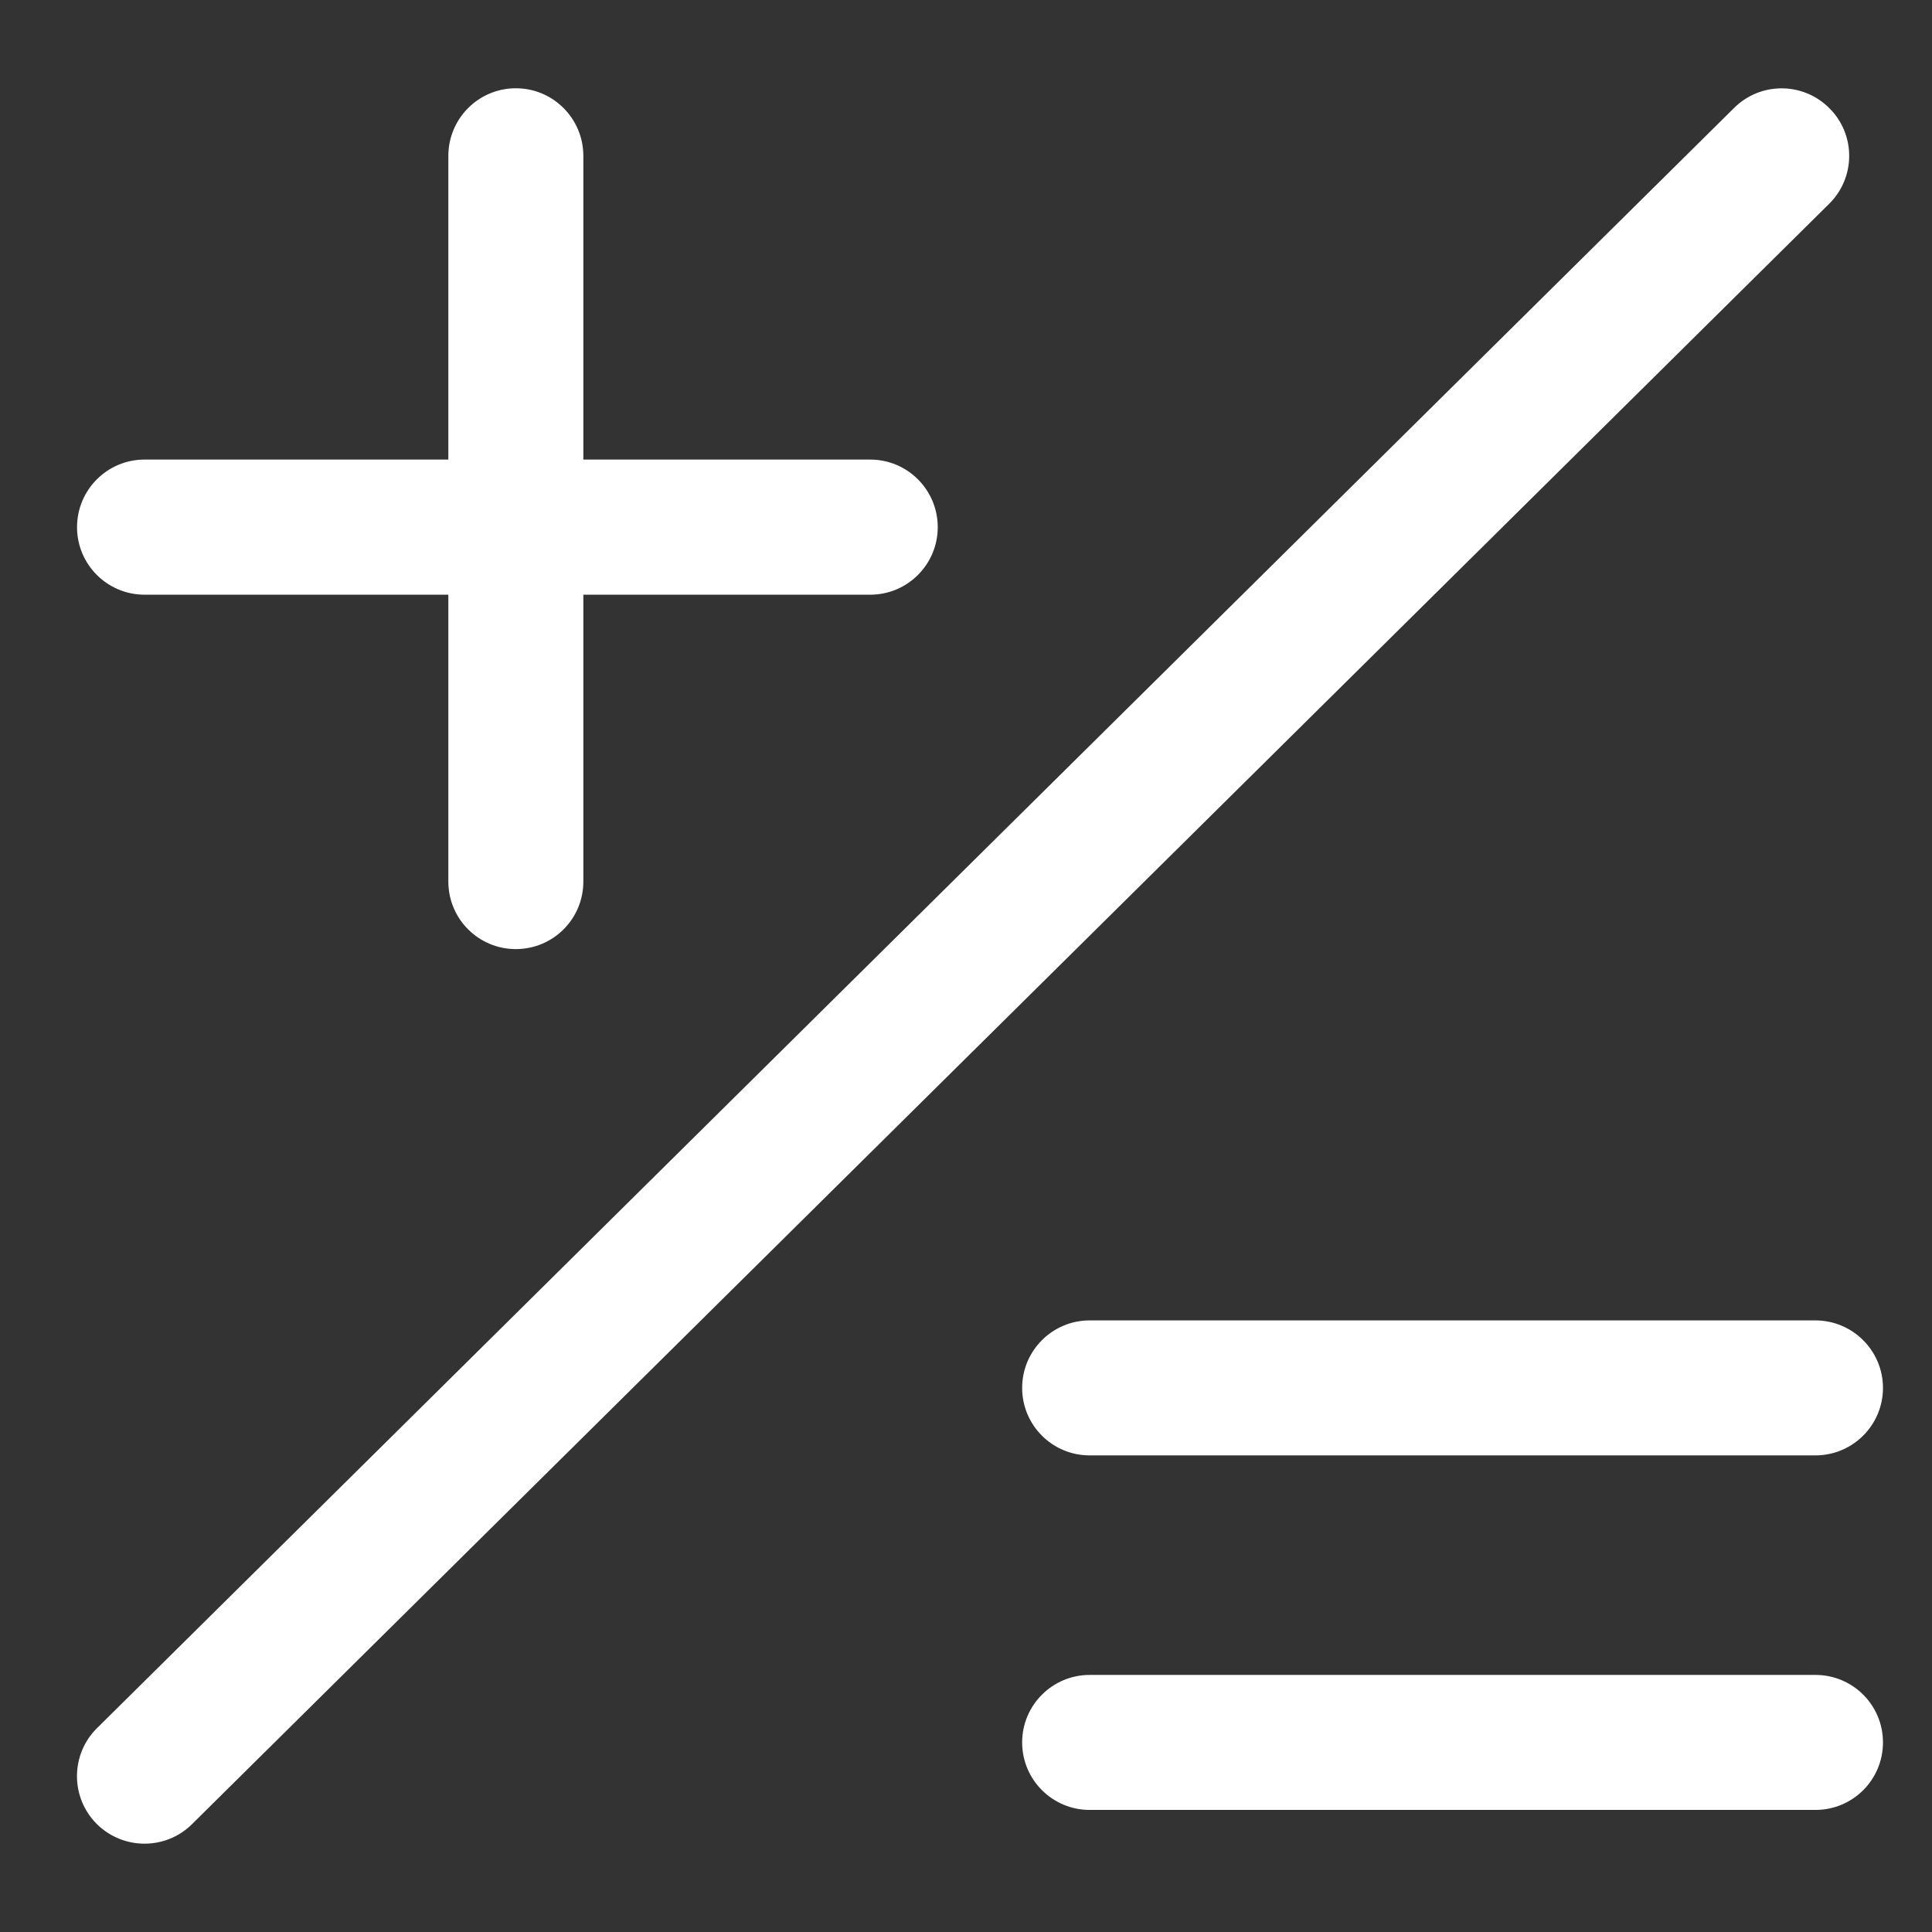 <svg width="16" height="16" viewBox="0 0 16 16" fill="none" xmlns="http://www.w3.org/2000/svg">
<rect x="0" y="0" width="16" height="16" fill="#333333" stroke="none"/>
<path fill-rule="evenodd" clip-rule="evenodd" d="M0.799 15.103C0.582 14.883 0.584 14.529 0.803 14.312L14.362 0.893C14.581 0.676 14.935 0.678 15.152 0.898C15.37 1.117 15.368 1.471 15.148 1.688L1.59 15.107C1.371 15.324 1.017 15.322 0.799 15.103Z" fill="white"/>
<path fill-rule="evenodd" clip-rule="evenodd" d="M8.465 11.494C8.465 11.186 8.715 10.935 9.024 10.935H15.034C15.343 10.935 15.594 11.186 15.594 11.494C15.594 11.803 15.343 12.053 15.034 12.053H9.024C8.715 12.053 8.465 11.803 8.465 11.494Z" fill="white"/>
<path fill-rule="evenodd" clip-rule="evenodd" d="M8.465 14.43C8.465 14.121 8.716 13.871 9.024 13.871H15.035C15.344 13.871 15.594 14.121 15.594 14.43C15.594 14.739 15.344 14.989 15.035 14.989H9.024C8.716 14.989 8.465 14.739 8.465 14.43Z" fill="white"/>
<path fill-rule="evenodd" clip-rule="evenodd" d="M0.638 4.366C0.638 4.057 0.888 3.806 1.197 3.806H7.207C7.516 3.806 7.766 4.057 7.766 4.366C7.766 4.674 7.516 4.925 7.207 4.925H1.197C0.888 4.925 0.638 4.674 0.638 4.366Z" fill="white"/>
<path fill-rule="evenodd" clip-rule="evenodd" d="M4.272 7.86C3.963 7.86 3.713 7.61 3.713 7.301L3.713 1.291C3.713 0.982 3.963 0.731 4.272 0.731C4.581 0.731 4.831 0.982 4.831 1.291V7.301C4.831 7.61 4.581 7.86 4.272 7.86Z" fill="white"/>
</svg>
